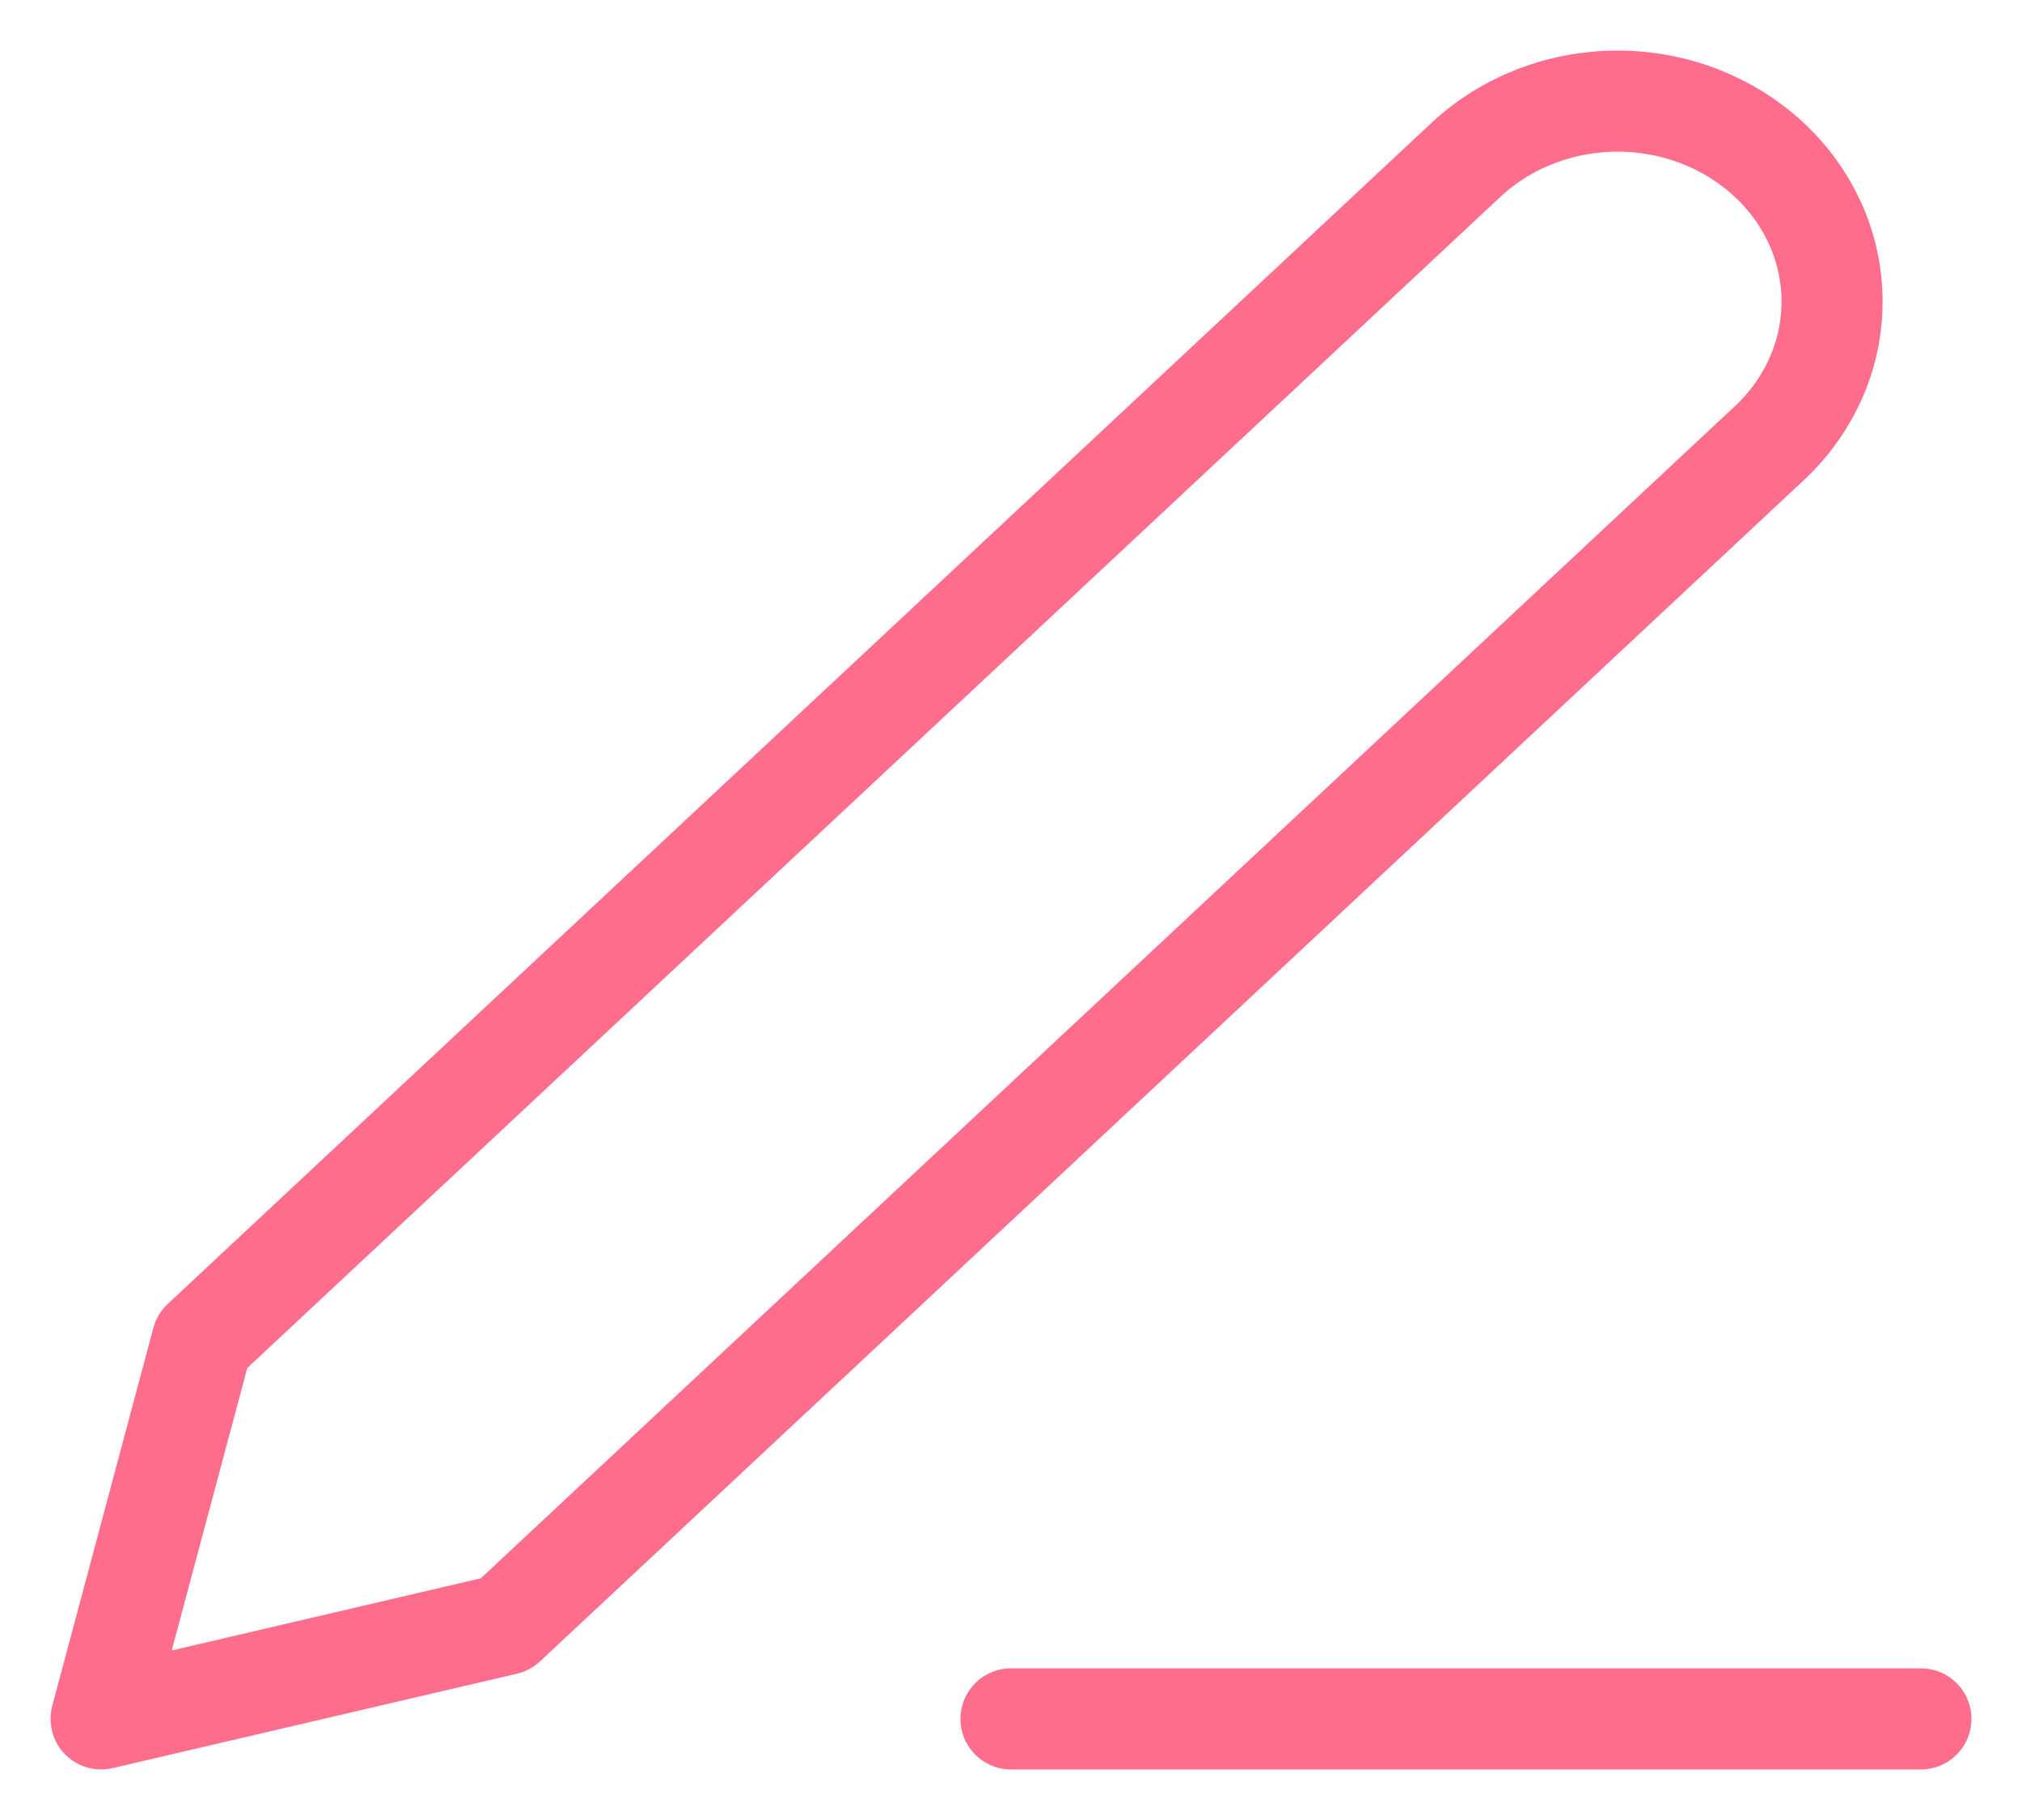 <svg width="20" height="18" viewBox="0 0 20 18" fill="none" xmlns="http://www.w3.org/2000/svg"><path d="M10 17H19" stroke="#ff6d8d" stroke-linecap="round" stroke-linejoin="round"/><path d="M14.5 1.581C14.898 1.209 15.437 1 16 1C16.279 1 16.554 1.051 16.812 1.151C17.069 1.251 17.303 1.397 17.5 1.581C17.697 1.765 17.853 1.983 17.96 2.224C18.067 2.464 18.121 2.722 18.121 2.982C18.121 3.243 18.067 3.501 17.96 3.741C17.853 3.982 17.697 4.2 17.5 4.384L5 16.066L1 17L2 13.262L14.5 1.581Z" stroke="#ff6d8d" stroke-linecap="round" stroke-linejoin="round"/></svg>
